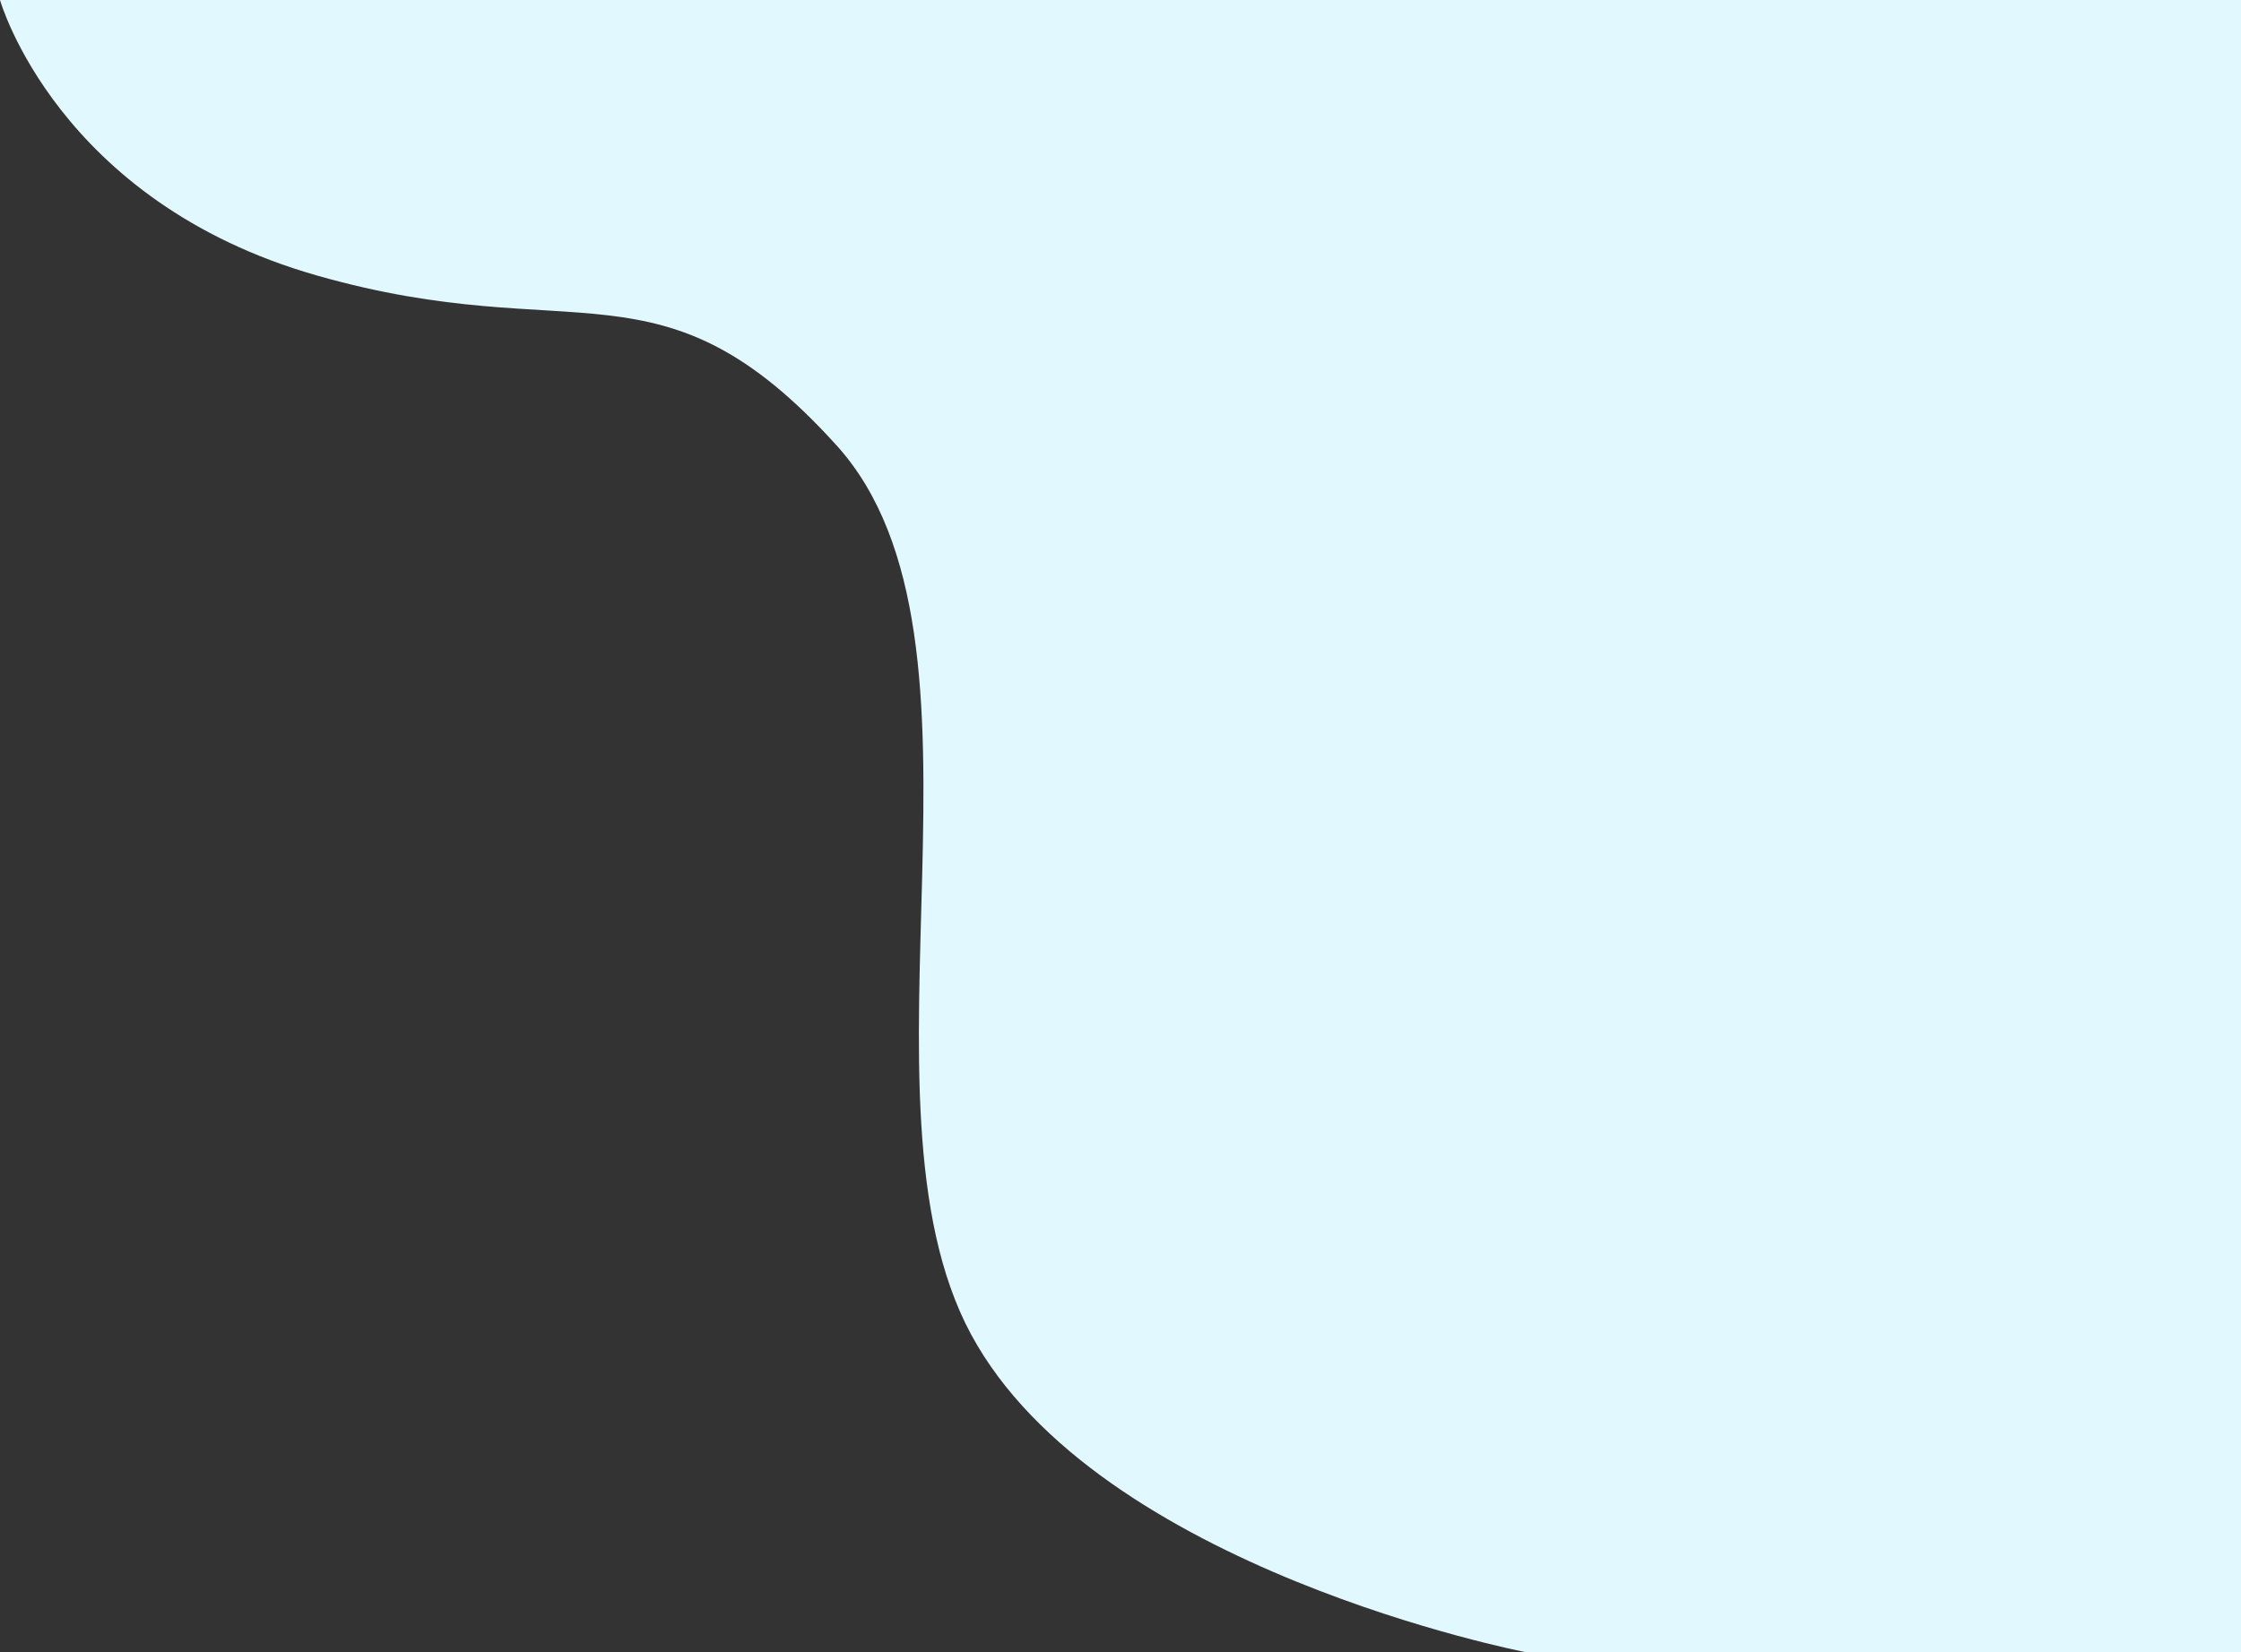<svg class="background-img" viewBox="0 0 1218 898" fill="none" xmlns="http://www.w3.org/2000/svg">
<rect x="0" y="0" width="1218" height="898" fill="#333333" stroke="none"/>
<path fill-rule="evenodd" clip-rule="evenodd" d="M0 0C0 0 31.011 109.469 172.263 149.748C313.515 190.026 359.068 136.46 454.683 242.077C550.298 347.693 458.85 597.295 527.732 725.176C596.615 853.057 829.253 898 829.253 898H1218V0H0Z" fill="#E2F8FF"/>
</svg>